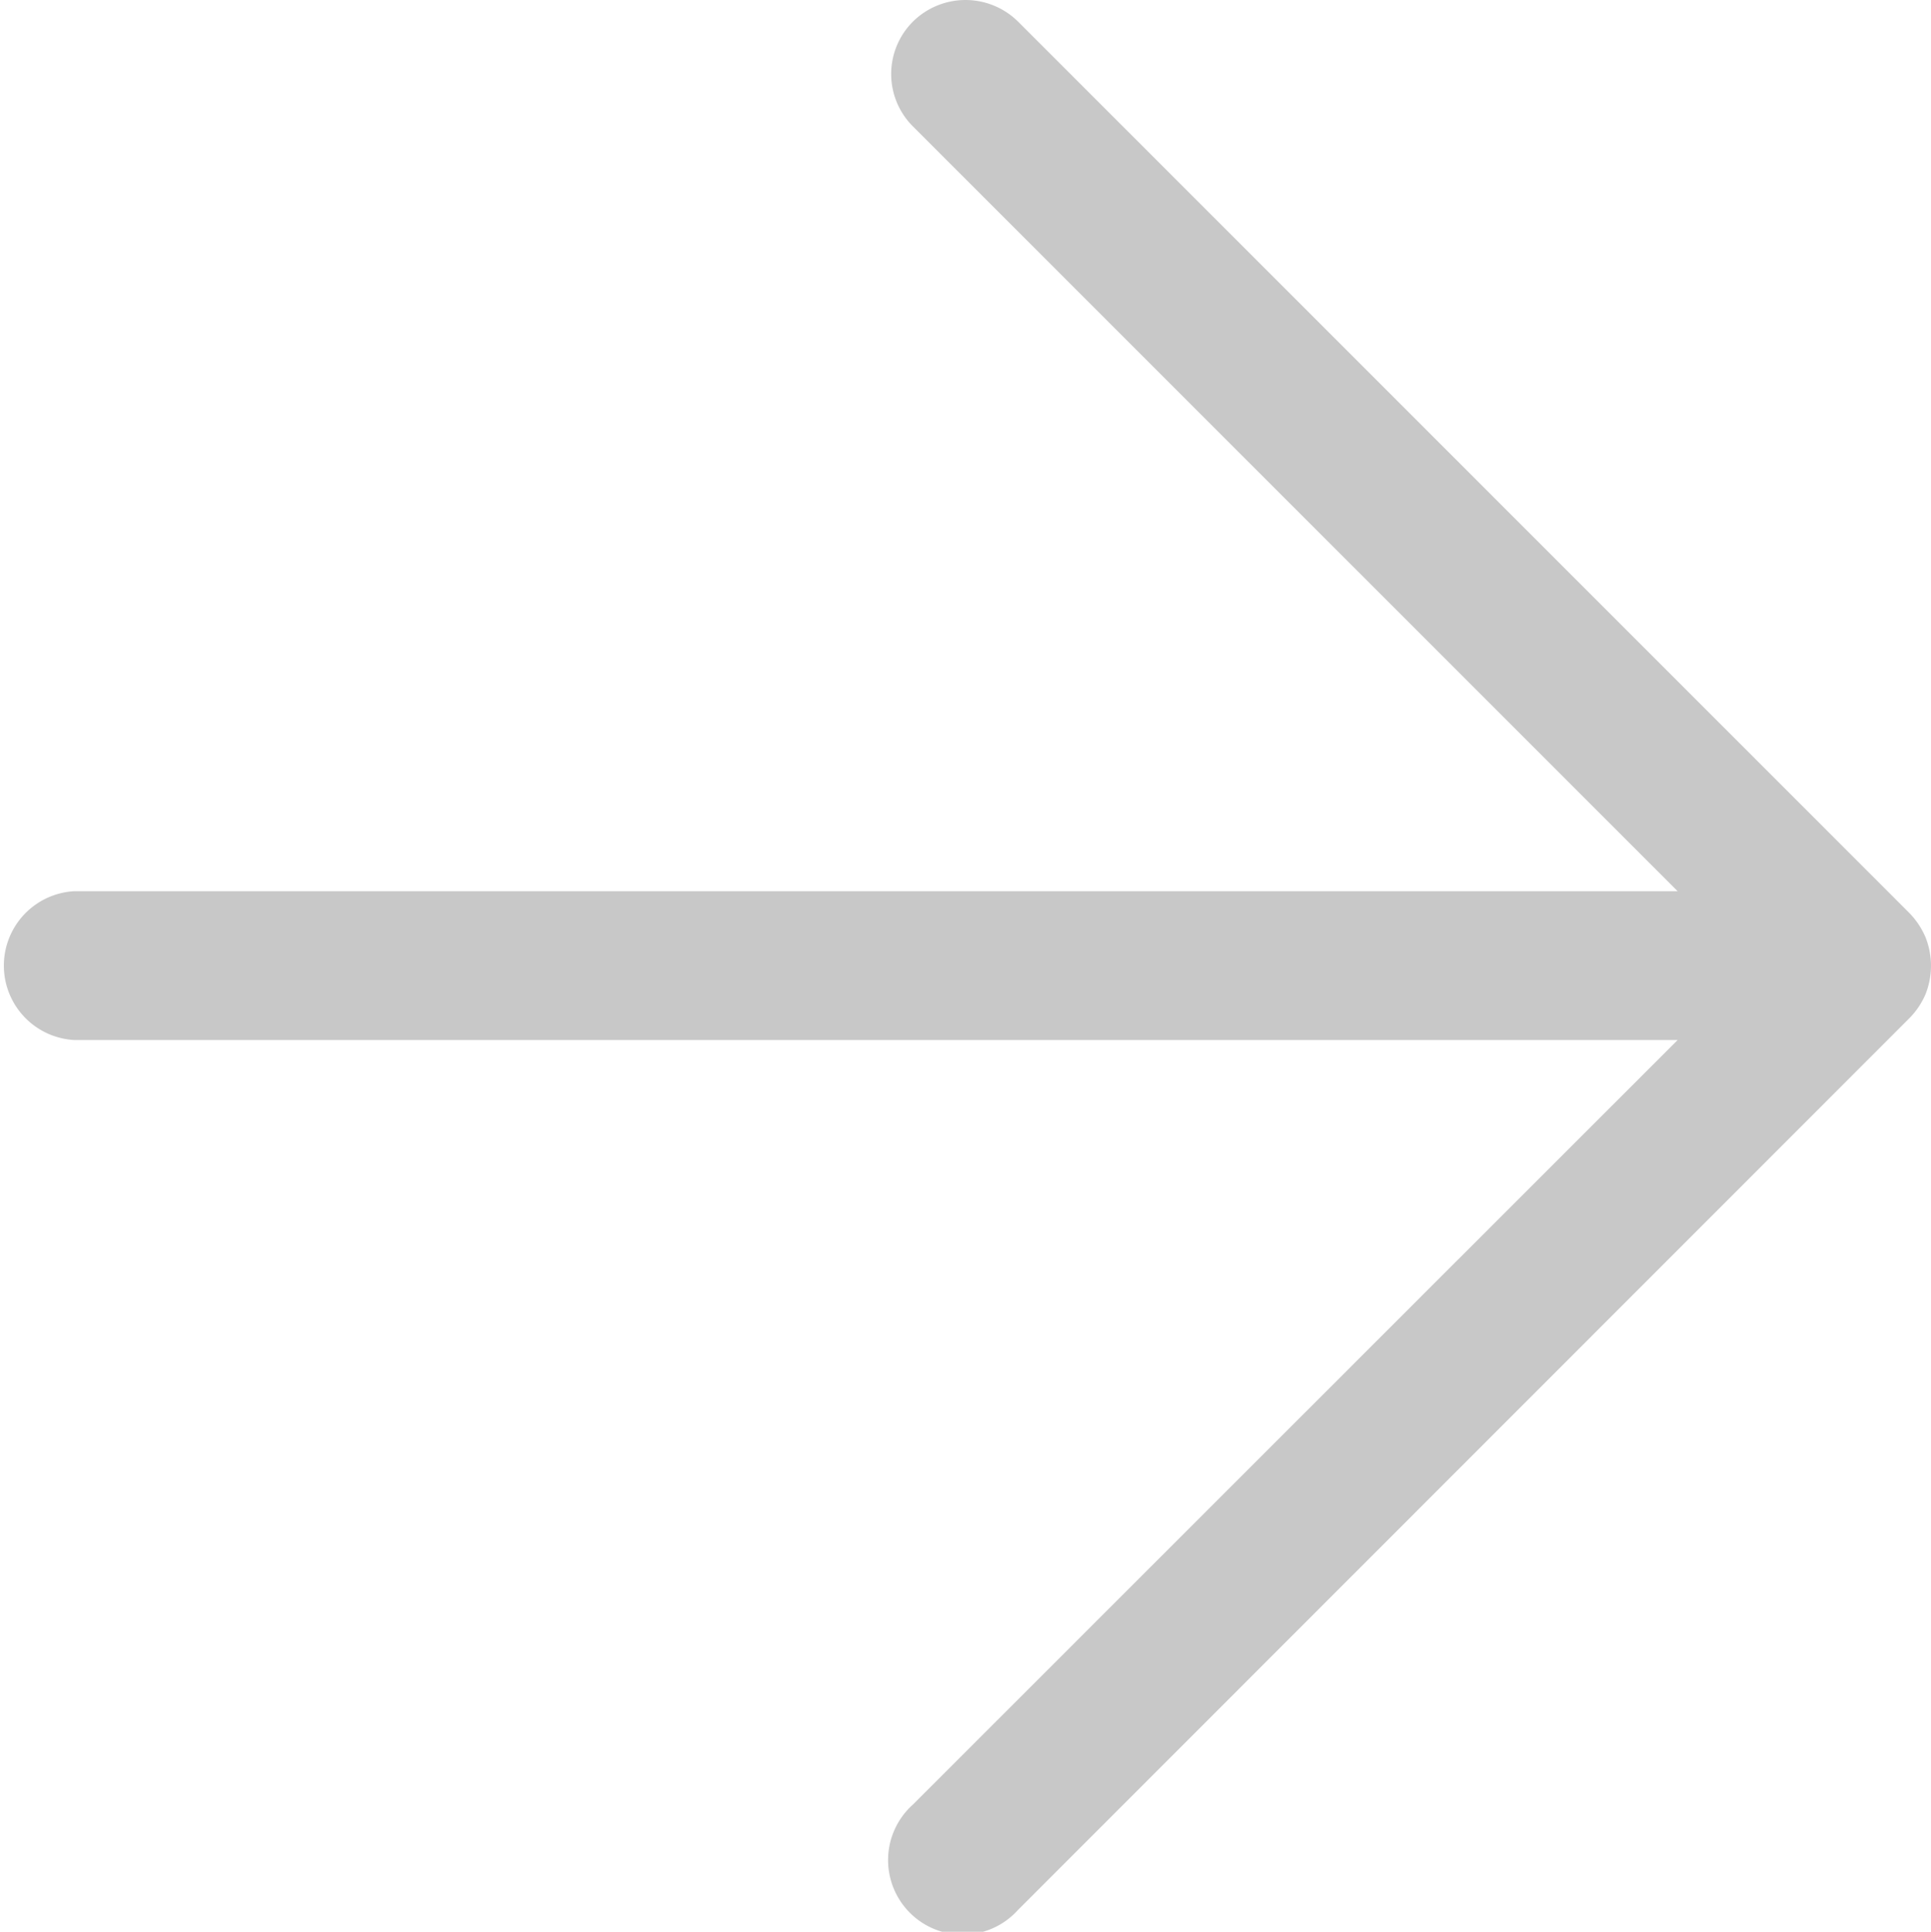 <svg id="Слой_1" data-name="Слой 1" xmlns="http://www.w3.org/2000/svg" viewBox="0 0 75.15 75.17"><defs><style>.cls-1{fill:#c8c8c8;}</style></defs><title>arrow</title><path class="cls-1" d="M552,231.76a3,3,0,0,0,0-2.2,3.09,3.09,0,0,0-.63-.95l-34.69-34.69a2.91,2.91,0,0,0-4.09,0,2.88,2.88,0,0,0,0,4.08l29.76,29.76H479.94a2.9,2.9,0,0,0,0,5.79h62.41L512.59,263.3a2.9,2.9,0,1,0,4.09,4.1l34.69-34.7a3,3,0,0,0,.63-.94Zm0,0" transform="translate(-477.06 -193.08)"/></svg>